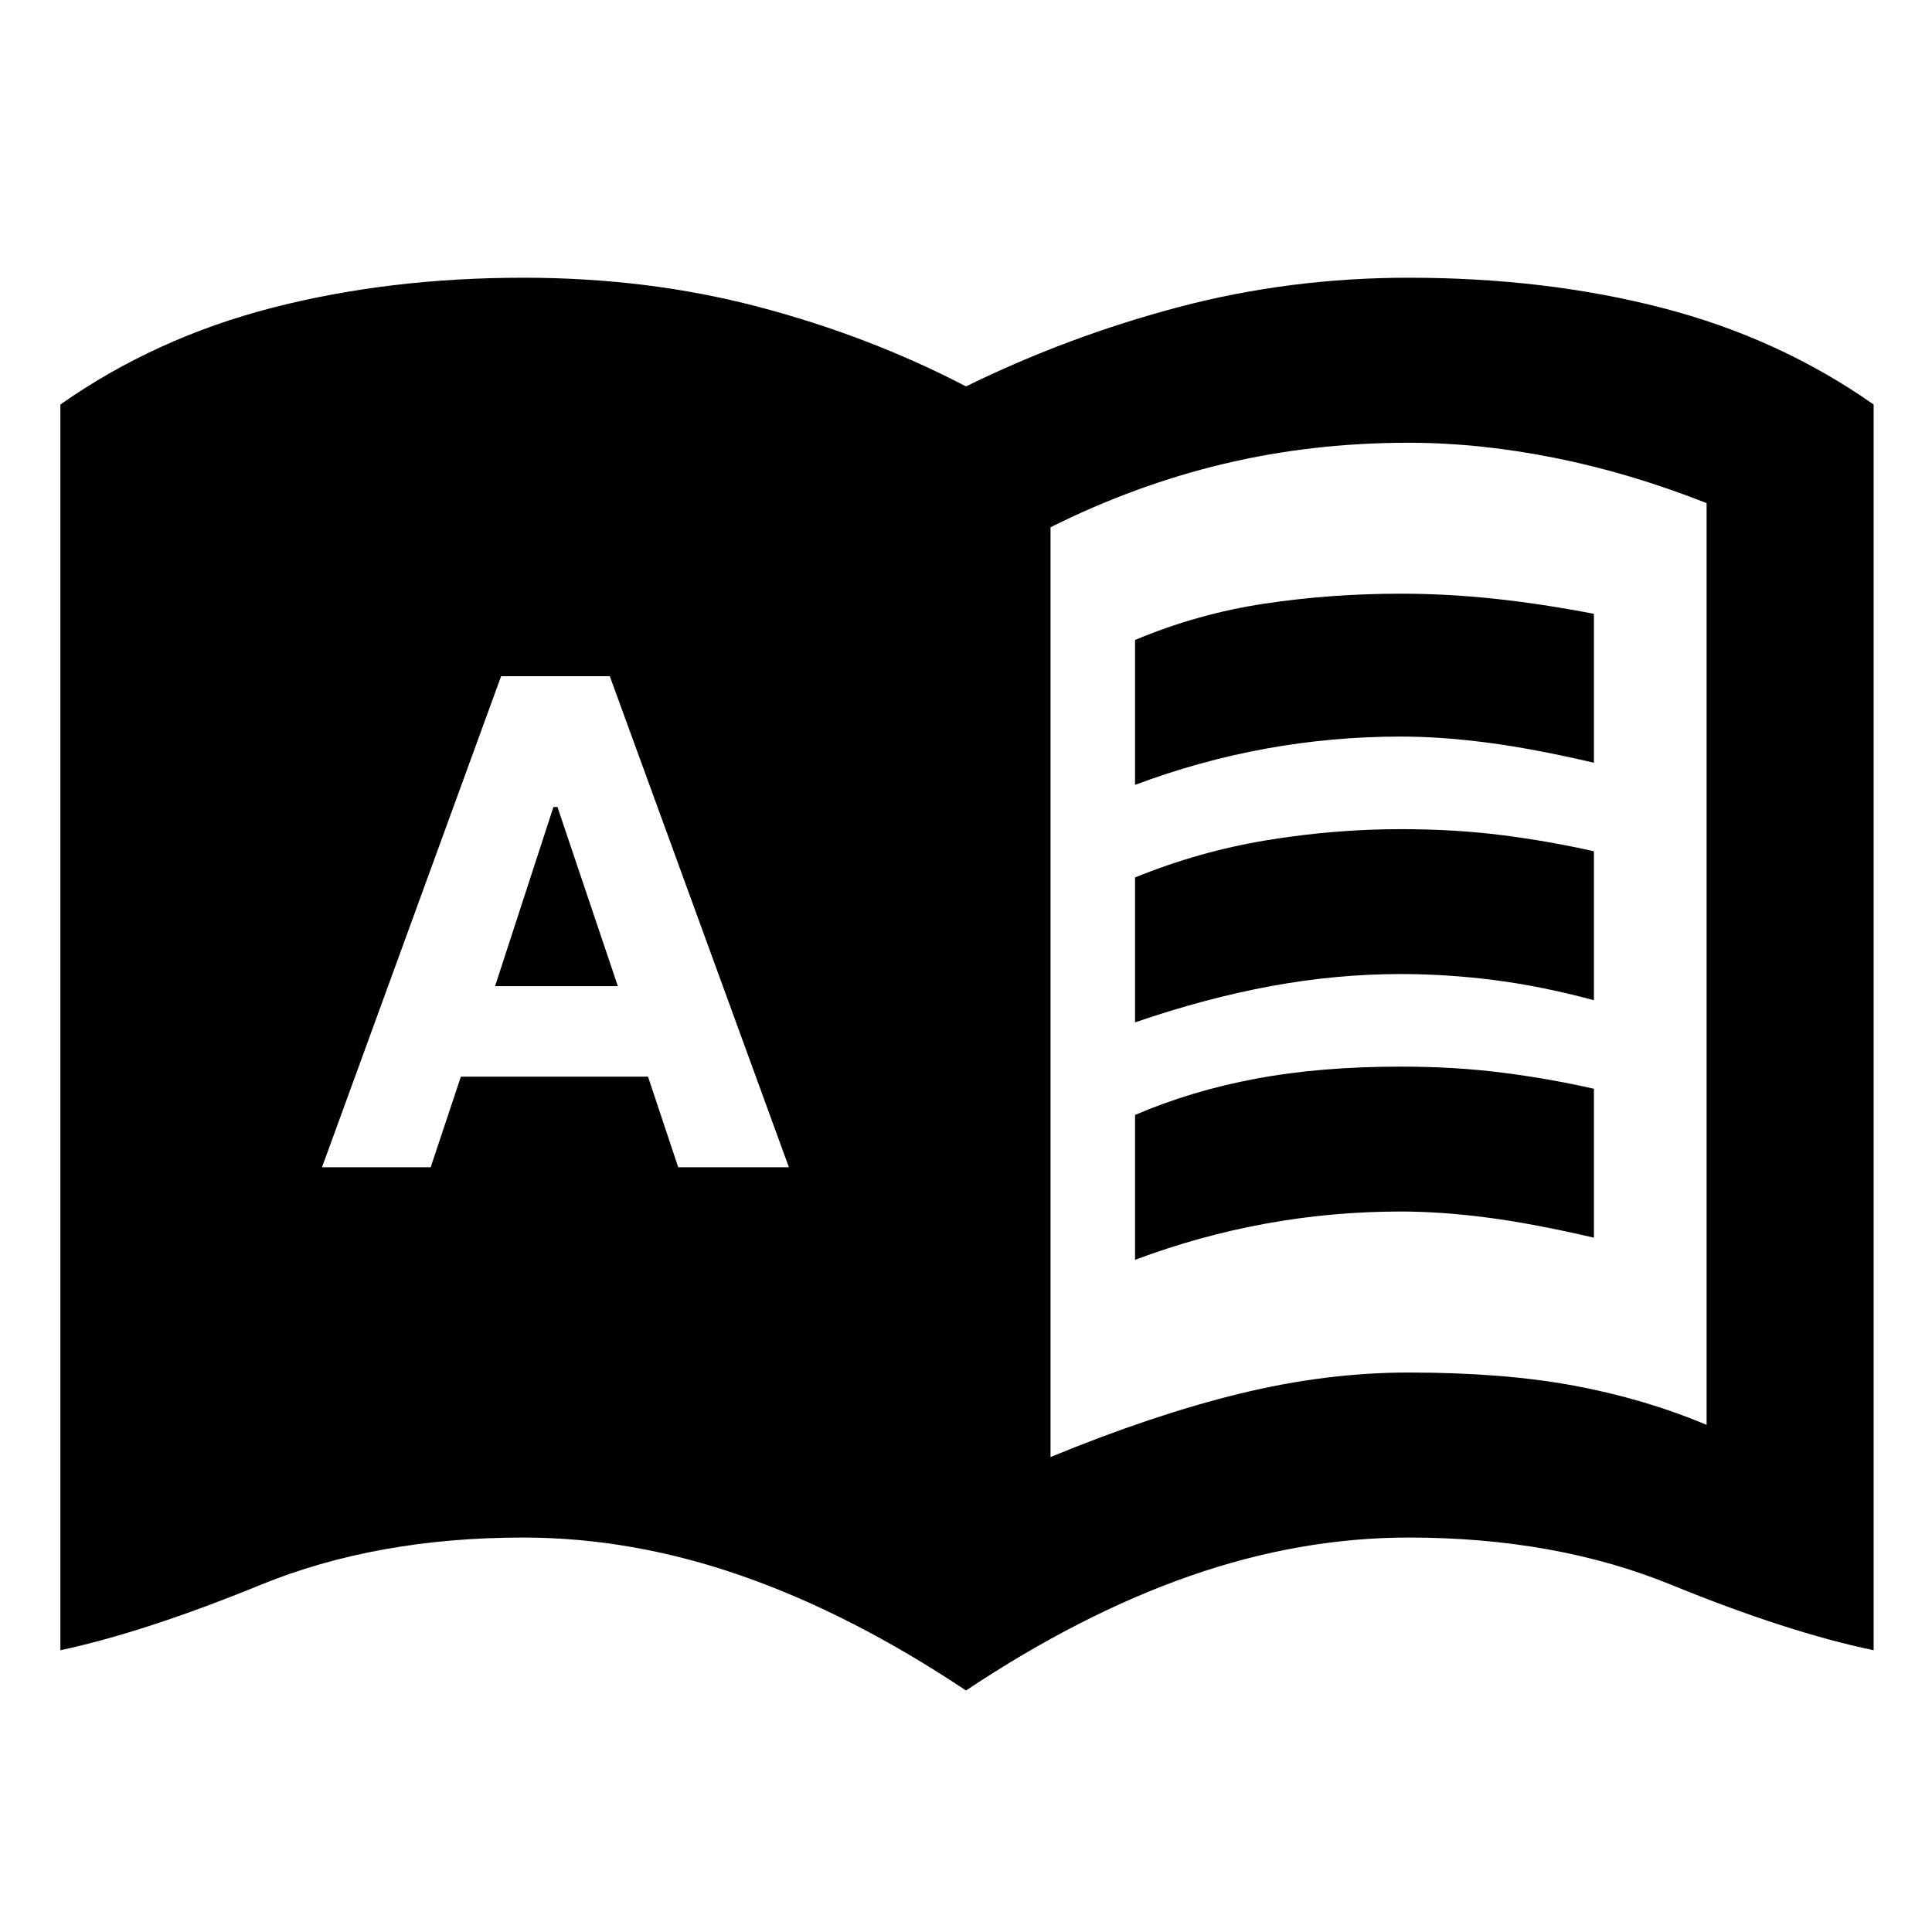 <svg xmlns="http://www.w3.org/2000/svg" height="20" viewBox="0 -960 960 960" width="20"><path d="M160-380h54l15-45h93l15 45h55l-89-244h-54l-89 244Zm86-90 29-89h2l30 89h-61Zm276 234q51-21 94-31.5t84-10.5q47 0 82 6.5t66 19.5v-458q-38-15-75.5-22.5T700-740q-48 0-92 10.5T522-698v462Zm-42 116q-57-38-111.5-57T260-196q-73 0-130.5 23.5T30-140v-619q47-33 105-48t125-15q62 0 117 14.5T480-768q51-25 106-39.5T700-822q68 0 126 15t105 48v619q-43-9-100.5-32.5T700-196q-54 0-108.5 19T480-120Zm84-450v-72q31-13 64-18t68-5q23 0 46.5 2.5T792-655v74q-30-7-53-10t-43-3q-34 0-67 6t-65 18Zm0 236v-72q28-12 60-18t72-6q27 0 50.5 3t45.5 8v74q-30-7-53-10t-43-3q-34 0-67 6t-65 18Zm0-118v-72q32-13 65.5-18.5T696-548q27 0 50.5 3t45.5 8v74q-26-7-49.5-10t-46.5-3q-32 0-64.5 6T564-452Z"/></svg>